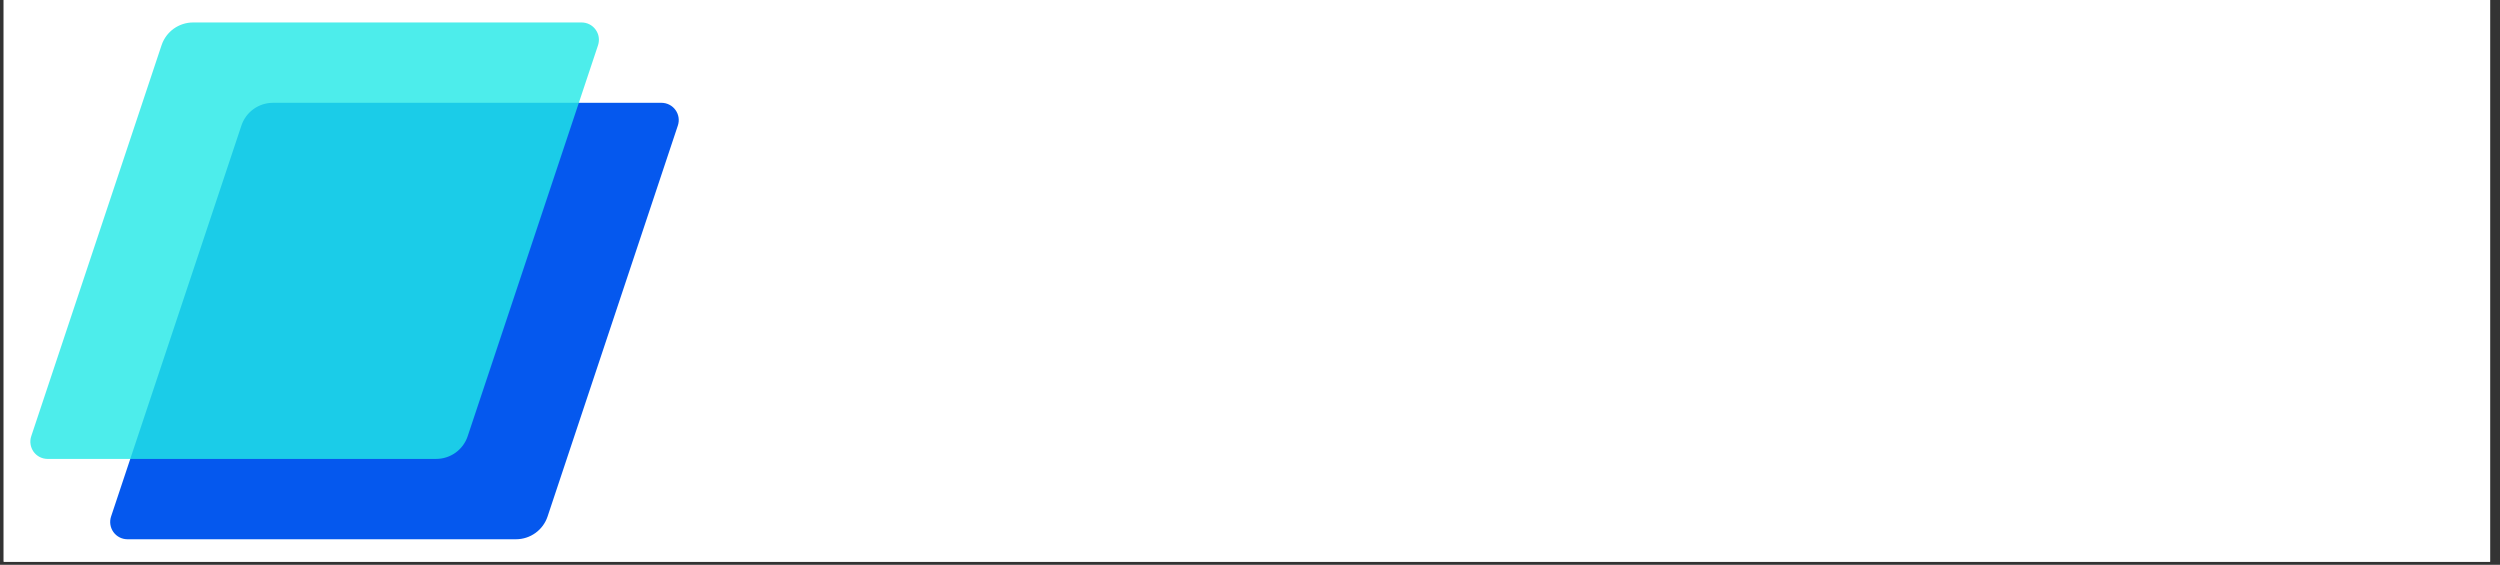 <svg xmlns="http://www.w3.org/2000/svg" xmlns:xlink="http://www.w3.org/1999/xlink" width="270" zoomAndPan="magnify" viewBox="0 0 202.5 45.75" height="61" preserveAspectRatio="xMidYMid meet" version="1.0"><rect x="0" y="0" width="202.5" height="45.75" fill="#333333" stroke="none"/><defs><filter x="0%" y="0%" width="100%" height="100%" id="474315bf90"><feColorMatrix values="0 0 0 0 1 0 0 0 0 1 0 0 0 0 1 0 0 0 1 0" color-interpolation-filters="sRGB"/></filter><g/><clipPath id="119746d6cb"><path d="M 0.301 0 L 201.699 0 L 201.699 45.5 L 0.301 45.5 Z M 0.301 0 " clip-rule="nonzero"/></clipPath><clipPath id="71508342e6"><path d="M 8.797 8.328 L 55 8.328 L 55 43.68 L 8.797 43.68 Z M 8.797 8.328 " clip-rule="nonzero"/></clipPath><clipPath id="9baea5ed48"><path d="M 22.109 8.328 L 53.578 8.328 C 54.027 8.328 54.453 8.543 54.715 8.91 C 54.977 9.273 55.051 9.742 54.906 10.168 L 44.352 41.84 C 43.984 42.938 42.953 43.68 41.793 43.68 L 10.324 43.68 C 9.875 43.68 9.453 43.465 9.191 43.102 C 8.926 42.734 8.855 42.266 8.996 41.84 L 19.555 10.168 C 19.922 9.07 20.949 8.328 22.109 8.328 Z M 22.109 8.328 " clip-rule="nonzero"/></clipPath><mask id="a6b67d5489"><g filter="url(#474315bf90)"><rect x="-20.25" width="243" fill="#000000" y="-4.575" height="54.9" fill-opacity="0.8"/></g></mask><clipPath id="4001a04fd3"><path d="M 1.332 0.82 L 47.594 0.82 L 47.594 36.172 L 1.332 36.172 Z M 1.332 0.82 " clip-rule="nonzero"/></clipPath><clipPath id="bd5c944955"><path d="M 14.641 0.82 L 46.113 0.82 C 46.562 0.82 46.984 1.035 47.246 1.402 C 47.512 1.766 47.582 2.234 47.441 2.664 L 36.883 34.332 C 36.516 35.434 35.488 36.172 34.328 36.172 L 2.859 36.172 C 2.406 36.172 1.984 35.957 1.723 35.594 C 1.461 35.227 1.387 34.758 1.531 34.332 L 12.086 2.664 C 12.453 1.562 13.484 0.82 14.641 0.82 Z M 14.641 0.82 " clip-rule="nonzero"/></clipPath><clipPath id="bdc53c7cf2"><rect x="0" width="49" y="0" height="37"/></clipPath></defs><g clip-path="url(#119746d6cb)"><path fill="#ffffff" d="M 0.301 0 L 201.699 0 L 201.699 45.5 L 0.301 45.5 Z M 0.301 0 " fill-opacity="1" fill-rule="nonzero"/><path fill="#ffffff" d="M 0.301 0 L 201.699 0 L 201.699 45.5 L 0.301 45.5 Z M 0.301 0 " fill-opacity="1" fill-rule="nonzero"/></g><g clip-path="url(#71508342e6)"><g clip-path="url(#9baea5ed48)"><path fill="#0558ee" d="M 8.383 8.328 L 55.477 8.328 L 55.477 43.68 L 8.383 43.68 Z M 8.383 8.328 " fill-opacity="1" fill-rule="nonzero"/></g></g><g mask="url(#a6b67d5489)"><g transform="matrix(1, 0, 0, 1, 1, 1)"><g clip-path="url(#bdc53c7cf2)"><g clip-path="url(#4001a04fd3)"><g clip-path="url(#bd5c944955)"><path fill="#21e8e6" d="M 0.918 0.82 L 48.008 0.82 L 48.008 36.172 L 0.918 36.172 Z M 0.918 0.82 " fill-opacity="1" fill-rule="nonzero"/></g></g></g></g></g><g fill="#ffffff" fill-opacity="1"><g transform="translate(59.464, 27.849)"><g><path d="M 7.082 0.434 C 10.547 0.434 12.969 -1.07 12.969 -4.332 C 12.969 -7.16 11.566 -8.281 8.816 -8.84 L 6.547 -9.324 C 5.809 -9.504 5.375 -9.707 5.375 -10.371 C 5.375 -11.008 5.809 -11.465 7.391 -11.465 C 9.199 -11.465 11.031 -11.031 12.305 -10.445 L 12.305 -13.836 C 10.805 -14.344 8.996 -14.754 7.211 -14.754 C 3.312 -14.754 1.402 -13.199 1.402 -10.117 C 1.402 -7.645 2.777 -6.395 5.453 -5.836 L 7.719 -5.352 C 8.586 -5.148 8.996 -4.84 8.996 -4.129 C 8.996 -3.391 8.512 -2.855 7.082 -2.855 C 5.043 -2.855 3.133 -3.234 1.199 -4.332 L 1.199 -0.816 C 3.16 0.102 4.766 0.434 7.082 0.434 Z M 7.082 0.434 "/></g></g></g><g fill="#ffffff" fill-opacity="1"><g transform="translate(73.528, 27.849)"><g><path d="M 1.91 -16.715 L 5.836 -16.715 L 5.836 -20.562 L 1.91 -20.562 Z M 1.91 0 L 5.836 0 L 5.836 -14.344 L 1.91 -14.344 Z M 1.91 0 "/></g></g></g><g fill="#ffffff" fill-opacity="1"><g transform="translate(81.274, 27.849)"><g><path d="M 18.957 -14.652 C 17.199 -14.652 15.797 -13.887 14.32 -12.41 C 13.48 -13.961 11.926 -14.652 9.707 -14.652 C 8.254 -14.652 7.059 -14.141 5.836 -13.121 L 5.836 -14.344 L 1.91 -14.344 L 1.91 0 L 5.836 0 L 5.836 -9.809 C 6.805 -10.648 7.797 -11.133 8.891 -11.133 C 10.625 -11.133 11.16 -10.242 11.16 -8.613 L 11.16 0 L 15.082 0 L 15.082 -8.613 C 15.082 -9.02 15.059 -9.402 15.031 -9.758 C 16.027 -10.625 17.02 -11.133 18.141 -11.133 C 19.875 -11.133 20.41 -10.242 20.41 -8.613 L 20.41 0 L 24.332 0 L 24.332 -8.613 C 24.332 -12.918 22.523 -14.652 18.957 -14.652 Z M 18.957 -14.652 "/></g></g></g><g fill="#ffffff" fill-opacity="1"><g transform="translate(107.288, 27.849)"><g><path d="M 9.758 -14.754 C 8.281 -14.754 7.008 -14.191 5.836 -13.273 L 5.836 -14.344 L 1.91 -14.344 L 1.91 5.961 L 5.836 5.961 L 5.836 -1.02 C 7.008 -0.129 8.281 0.434 9.758 0.434 C 13.531 0.434 16.281 -2.062 16.281 -7.16 C 16.281 -12.23 13.531 -14.754 9.758 -14.754 Z M 8.941 -3.059 C 7.82 -3.059 6.777 -3.543 5.836 -4.23 L 5.836 -10.09 C 6.777 -10.777 7.82 -11.238 8.941 -11.238 C 11.109 -11.238 12.203 -9.809 12.203 -7.16 C 12.203 -4.484 11.109 -3.059 8.941 -3.059 Z M 8.941 -3.059 "/></g></g></g><g fill="#ffffff" fill-opacity="1"><g transform="translate(124.613, 27.849)"><g><path d="M 6.164 0.332 C 7.059 0.332 7.77 0.203 8.637 0.027 L 8.637 -3.363 C 8.23 -3.234 7.797 -3.16 7.184 -3.16 C 6.141 -3.16 5.836 -3.566 5.836 -4.766 L 5.836 -21.555 L 1.91 -21.555 L 1.91 -3.391 C 1.91 -0.969 3.234 0.332 6.164 0.332 Z M 6.164 0.332 "/></g></g></g><g fill="#ffffff" fill-opacity="1"><g transform="translate(133.888, 27.849)"><g><path d="M 5.199 -6.09 L 14.523 -6.09 L 14.523 -7.645 C 14.523 -12.383 11.949 -14.754 7.949 -14.754 C 4.129 -14.754 1.02 -12.129 1.02 -7.184 C 1.02 -2.676 3.695 0.434 8.715 0.434 C 10.906 0.434 12.512 0.102 14.27 -0.867 L 13.223 -3.922 C 11.695 -3.184 10.547 -2.855 9.223 -2.855 C 6.496 -2.855 5.453 -4.254 5.199 -6.09 Z M 7.949 -11.465 C 9.453 -11.465 10.242 -10.727 10.422 -9.07 L 5.273 -9.07 C 5.633 -10.828 6.598 -11.465 7.949 -11.465 Z M 7.949 -11.465 "/></g></g></g><g fill="#ffffff" fill-opacity="1"><g transform="translate(149.277, 27.849)"><g><path d="M 11.008 0.434 C 12.918 0.434 15.188 -0.078 17.223 -1.121 L 16.027 -4.457 C 14.371 -3.594 12.789 -3.008 11.008 -3.008 C 7.262 -3.008 5.148 -5.707 5.148 -9.633 C 5.148 -13.426 7.516 -16.23 11.133 -16.23 C 12.664 -16.23 14.168 -15.926 15.695 -15.188 L 15.695 -18.727 C 14.141 -19.363 12.867 -19.672 11.008 -19.672 C 4.332 -19.672 1.02 -15.16 1.02 -9.605 C 1.02 -3.617 4.152 0.434 11.008 0.434 Z M 11.008 0.434 "/></g></g></g><g fill="#ffffff" fill-opacity="1"><g transform="translate(167.392, 27.849)"><g><path d="M 15.898 -19.312 L 1.02 -19.312 L 1.02 -15.824 L 6.422 -15.824 L 6.422 0 L 10.496 0 L 10.496 -15.824 L 15.898 -15.824 Z M 15.898 -19.312 "/></g></g></g><g fill="#ffffff" fill-opacity="1"><g transform="translate(184.31, 27.849)"><g><path d="M 14.703 -15.824 L 14.703 -19.312 L 2.215 -19.312 L 2.215 0 L 6.27 0 L 6.27 -7.492 L 13.426 -7.492 L 13.426 -10.98 L 6.27 -10.98 L 6.27 -15.824 Z M 14.703 -15.824 "/></g></g></g></svg>